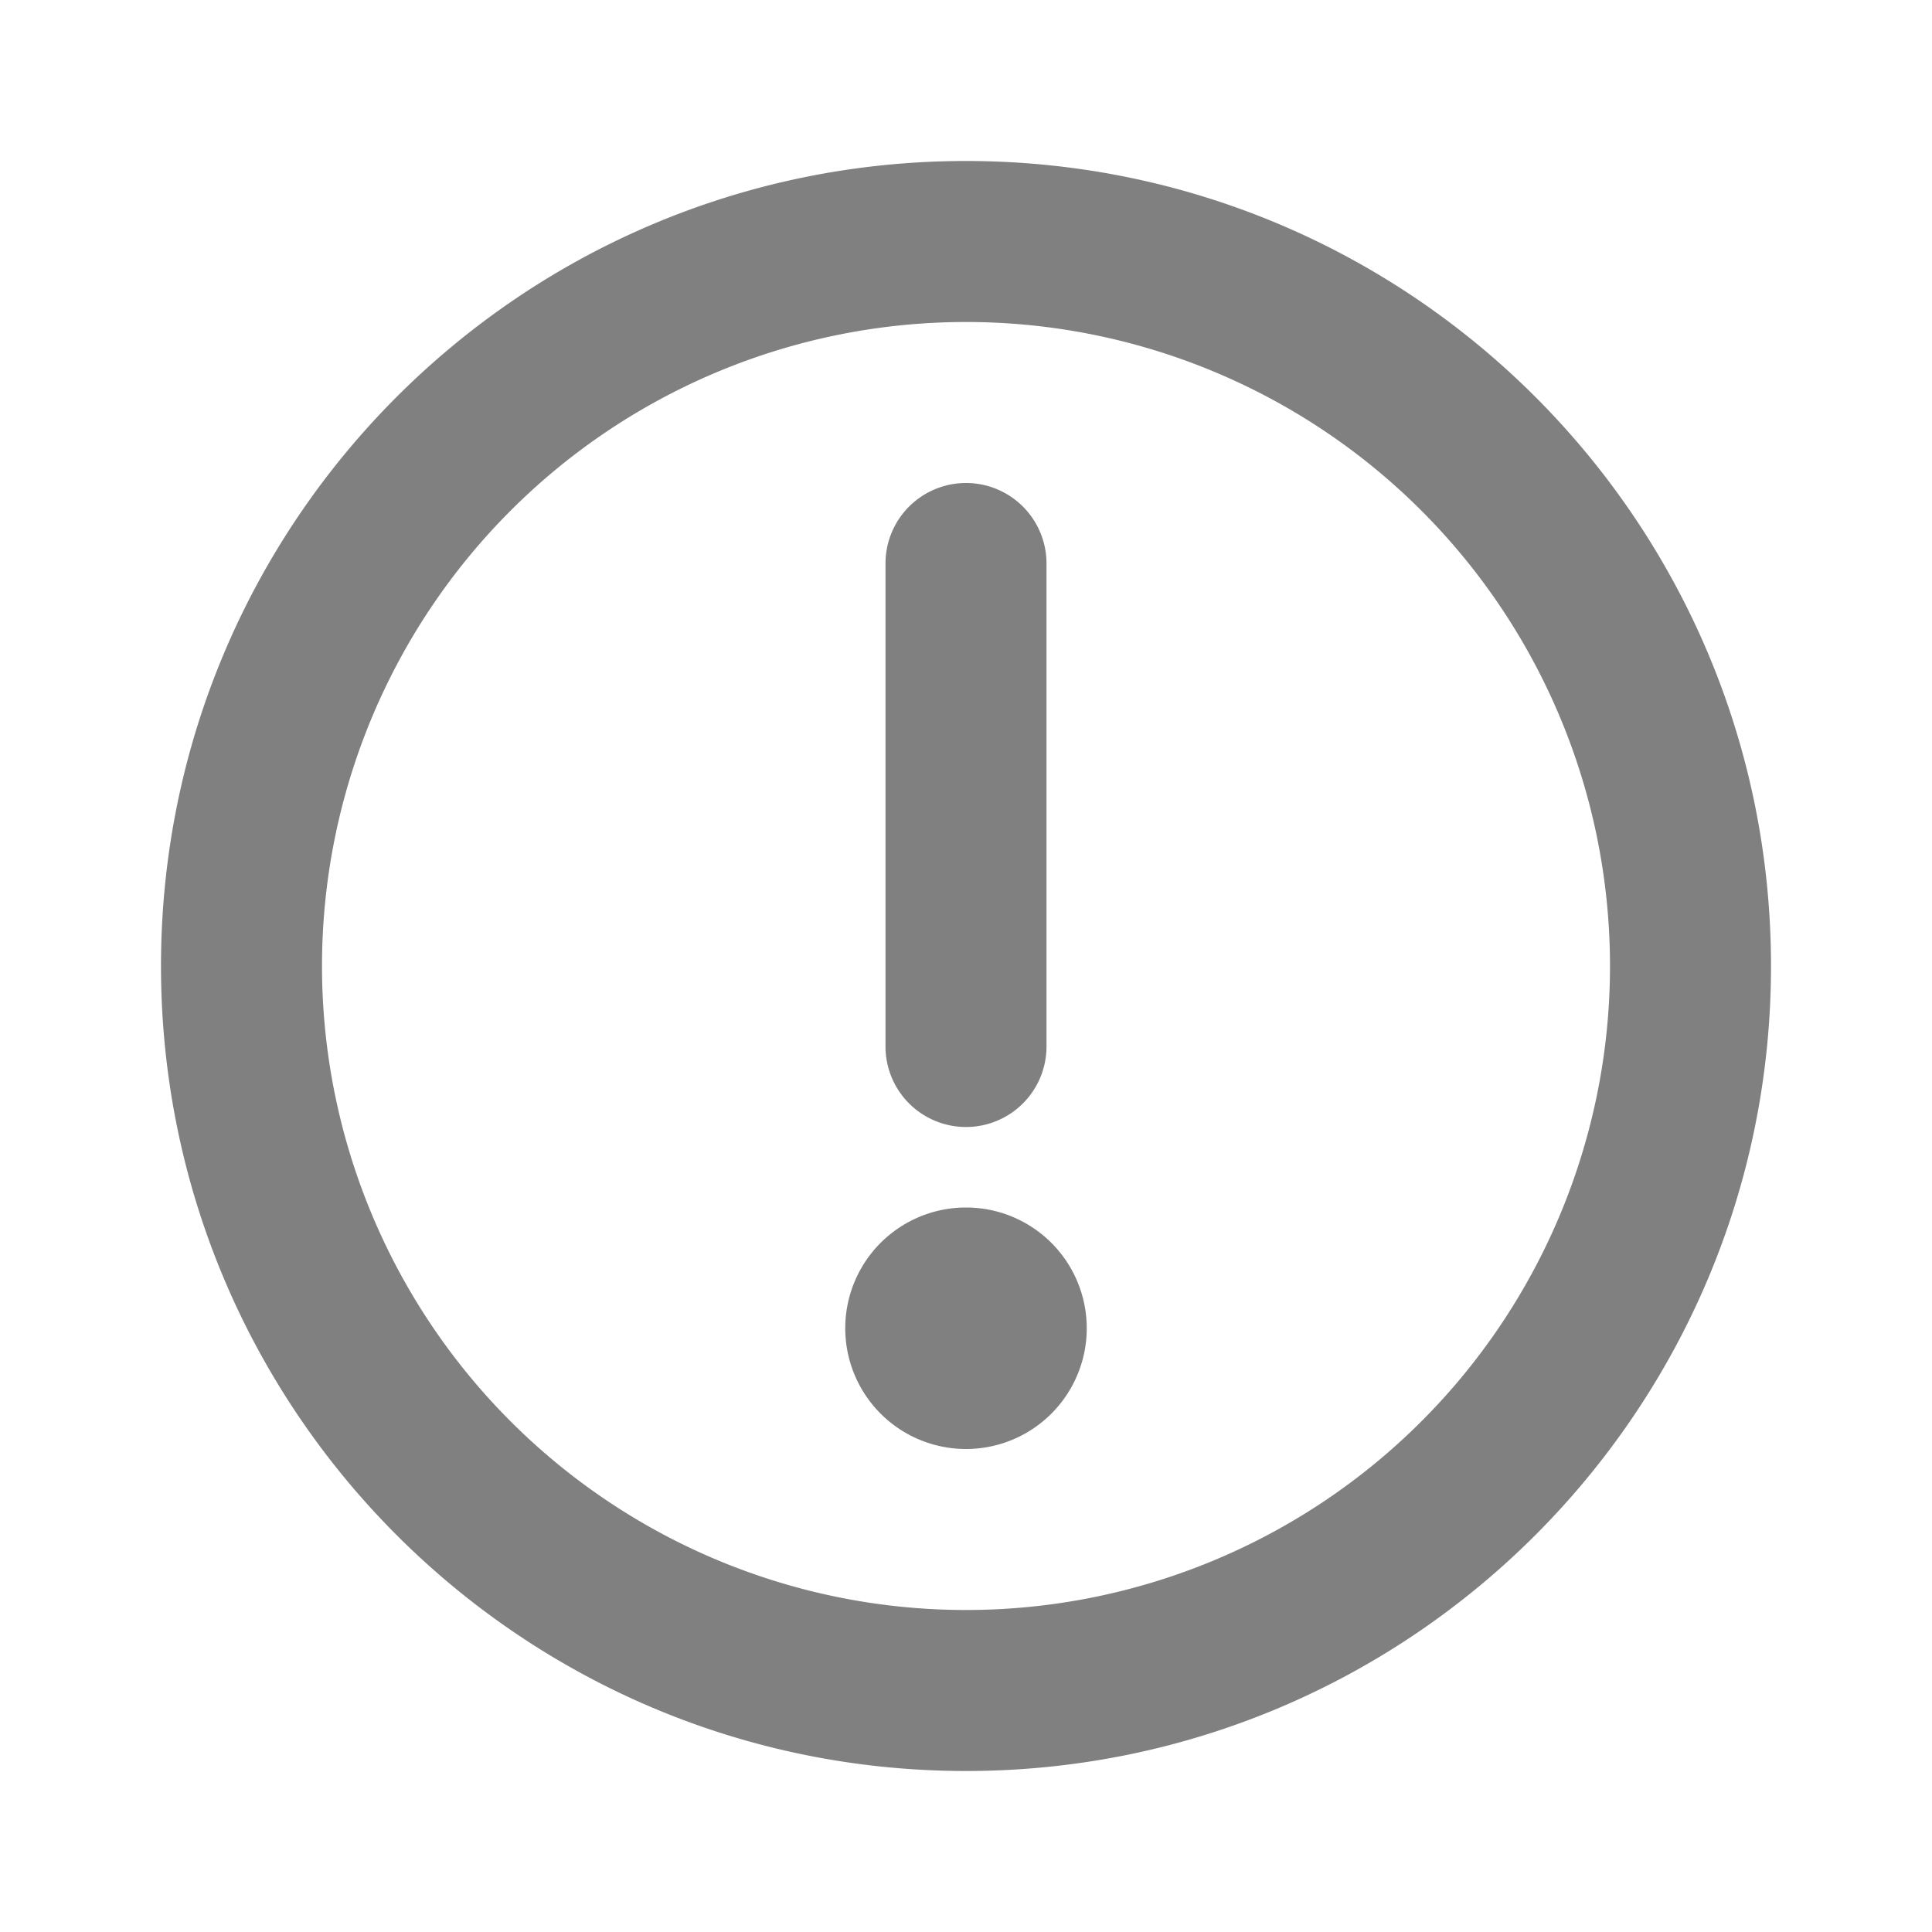 <svg fill="none" height="24" viewBox="0 0 24 24" width="24" xmlns="http://www.w3.org/2000/svg"><g fill="#808080"><path d="m12 4a8 8 0 1 0 0 16 8 8 0 0 0 0-16zm-10 8c0-5.523 4.477-10 10-10s10 4.477 10 10-4.477 10-10 10-10-4.477-10-10z"/><path d="m12 14a1 1 0 0 1 -1-1v-6a1 1 0 1 1 2 0v6a1 1 0 0 1 -1 1zm-1.5 2.5a1.5 1.5 0 1 1 3 0 1.5 1.5 0 0 1 -3 0z"/></g></svg>